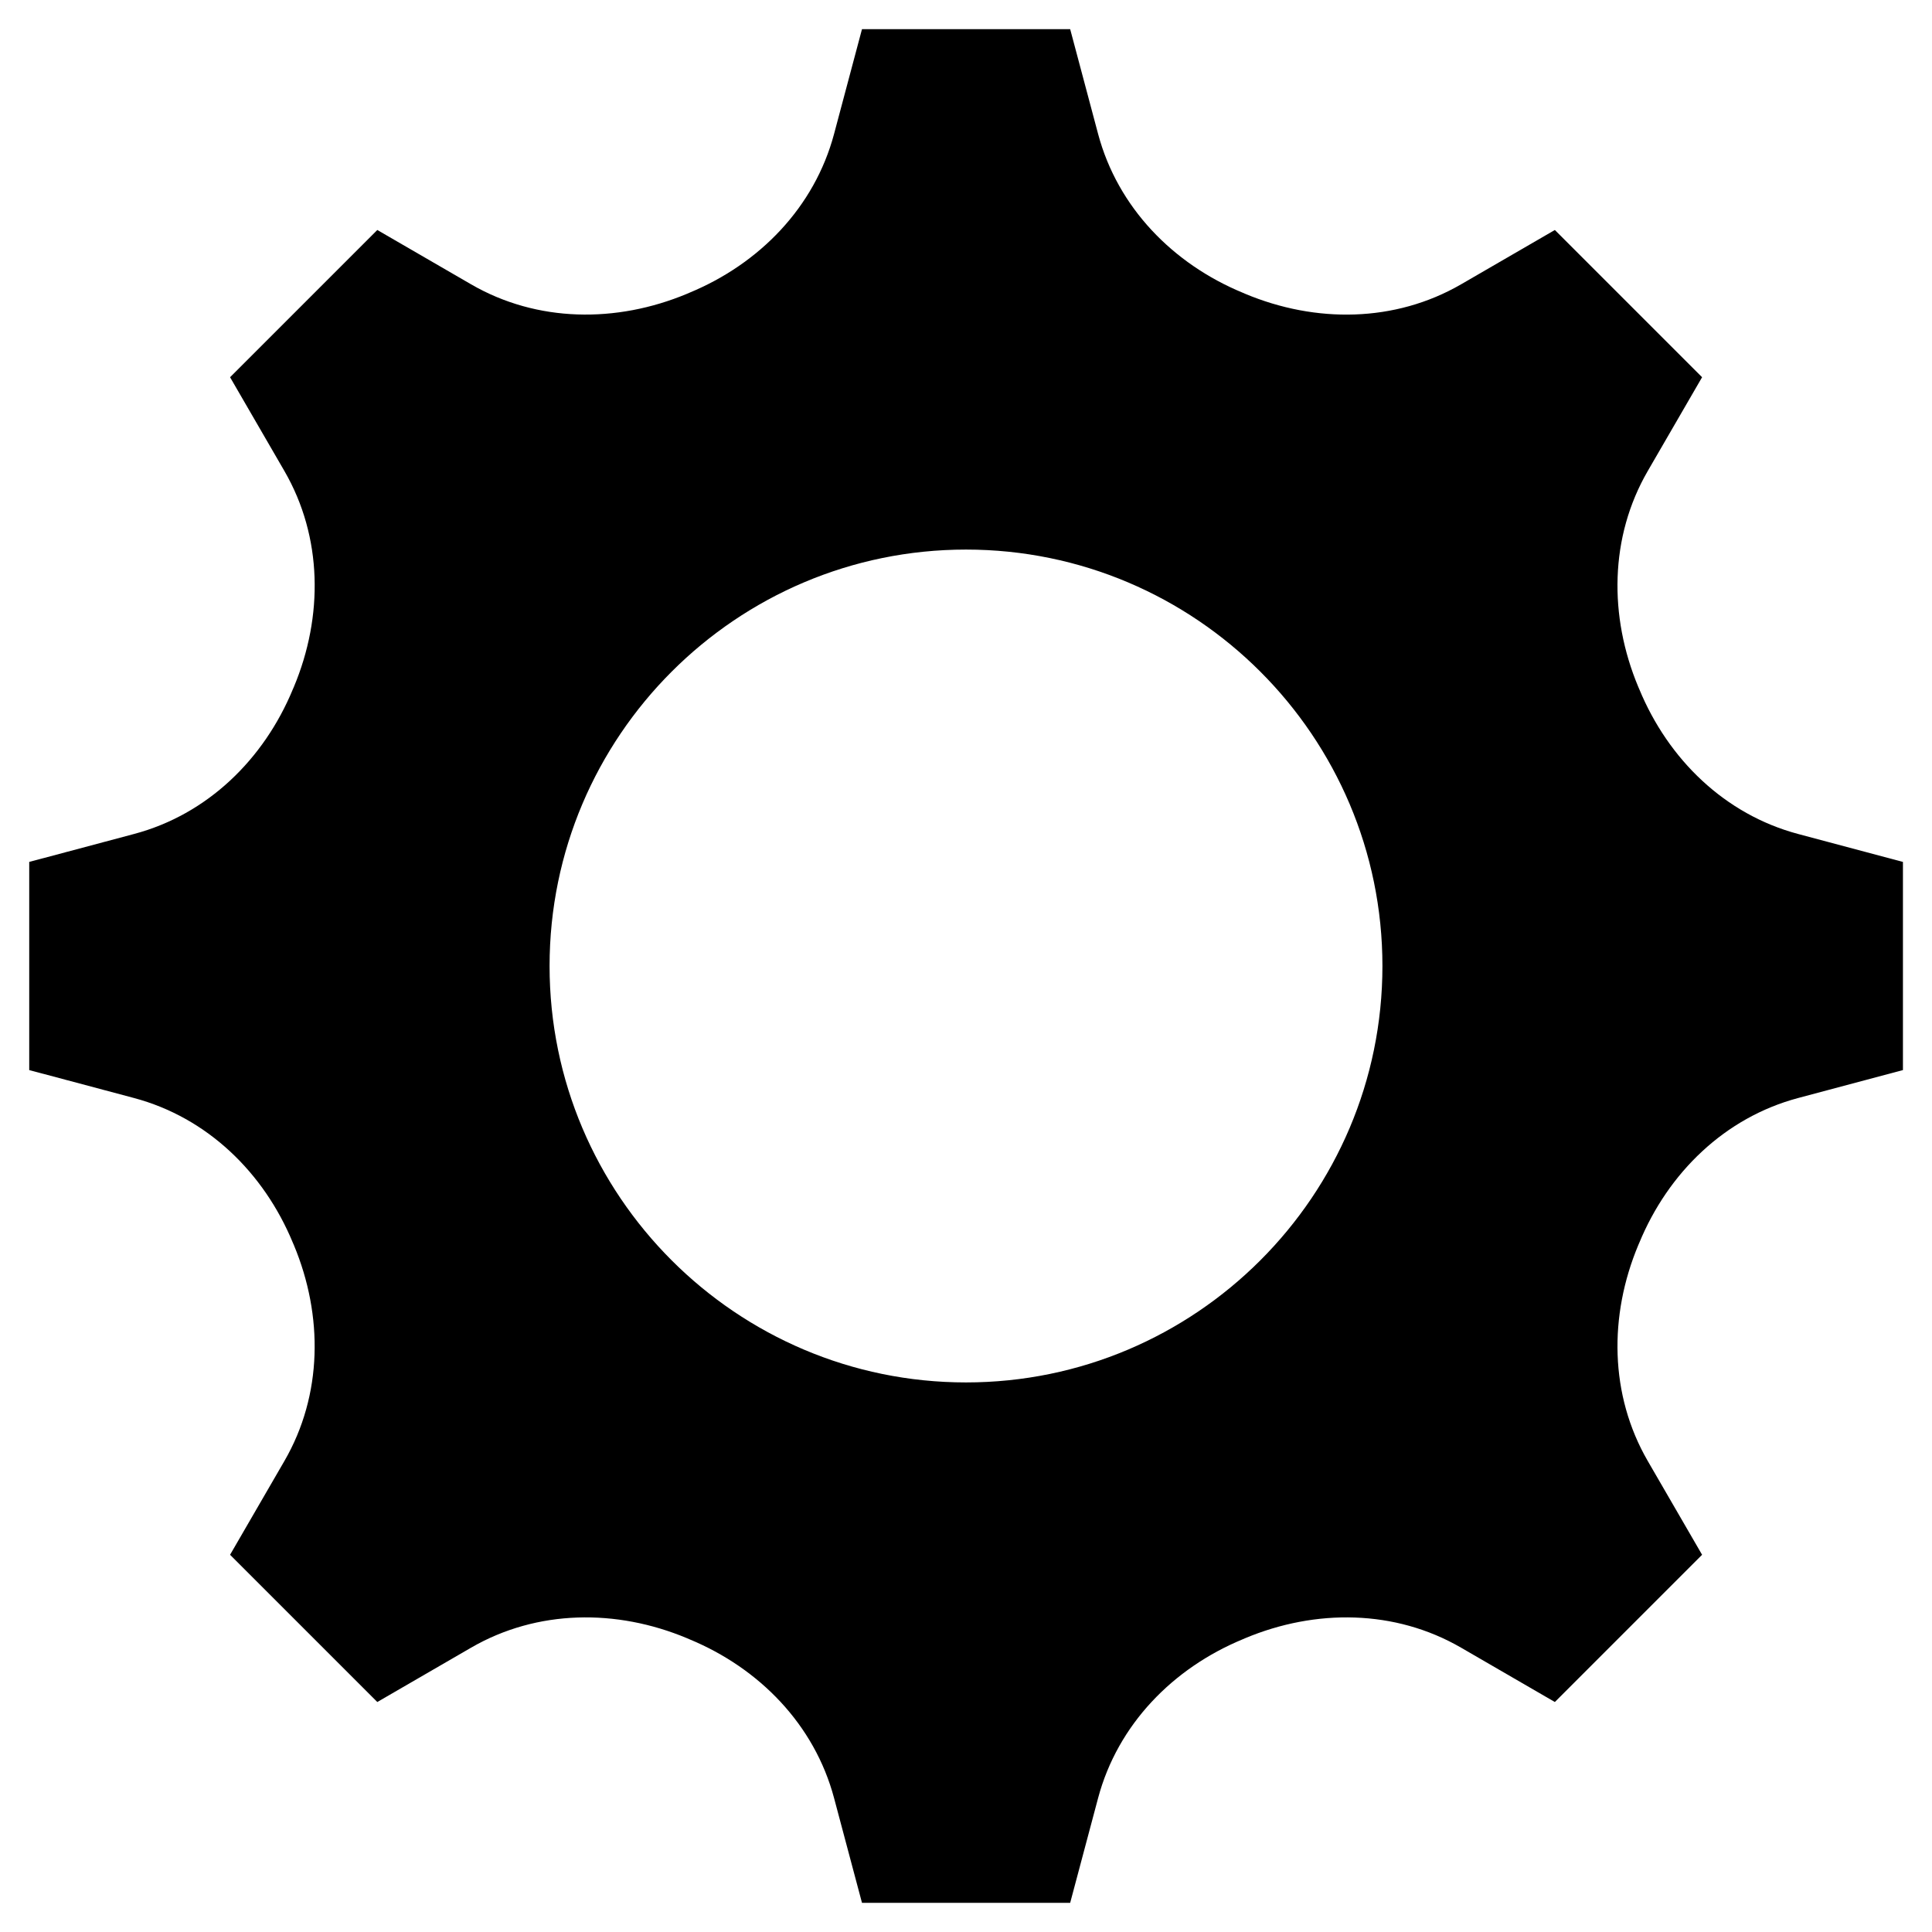 <?xml version="1.0" encoding="UTF-8"?><svg id="Layer_1" xmlns="http://www.w3.org/2000/svg" baseProfile="tiny" version="1.2" viewBox="0 0 24 24"><path d="M23.639,13.293v-2.586l-1.302-.347c-.911-.243-1.613-.927-1.973-1.798-.004-.01-.008-.02-.013-.03-.366-.875-.357-1.861.118-2.681l.675-1.165-1.829-1.829-1.165.675c-.821.475-1.806.484-2.681.118-.01-.004-.02-.008-.03-.013-.871-.36-1.555-1.062-1.798-1.973l-.347-1.302h-2.586l-.347,1.302c-.243.911-.927,1.613-1.798,1.973-.01.004-.02.008-.03.013-.875.365-1.861.357-2.681-.118l-1.165-.675-1.829,1.829.675,1.165c.475.821.484,1.806.118,2.681-.004.01-.008.02-.013.03-.36.871-1.062,1.556-1.973,1.798l-1.302.347v2.586l1.302.347c.911.243,1.613.927,1.973,1.798.004.01.008.02.013.03.365.875.357,1.861-.118,2.681l-.675,1.165,1.829,1.829,1.165-.675c.821-.475,1.806-.484,2.681-.118.01.004.02.008.03.013.871.36,1.555,1.062,1.798,1.973l.347,1.302h2.586l.347-1.302c.243-.911.927-1.613,1.798-1.973.01-.004.02-.008.03-.013.875-.366,1.861-.357,2.681.118l1.165.675,1.829-1.829-.675-1.165c-.475-.821-.484-1.806-.118-2.681.004-.01.008-.02.013-.03.36-.871,1.062-1.555,1.973-1.798l1.302-.347ZM12,17.173c-2.853,0-5.173-2.32-5.173-5.173s2.32-5.173,5.173-5.173,5.173,2.32,5.173,5.173-2.32,5.173-5.173,5.173Z"/></svg>